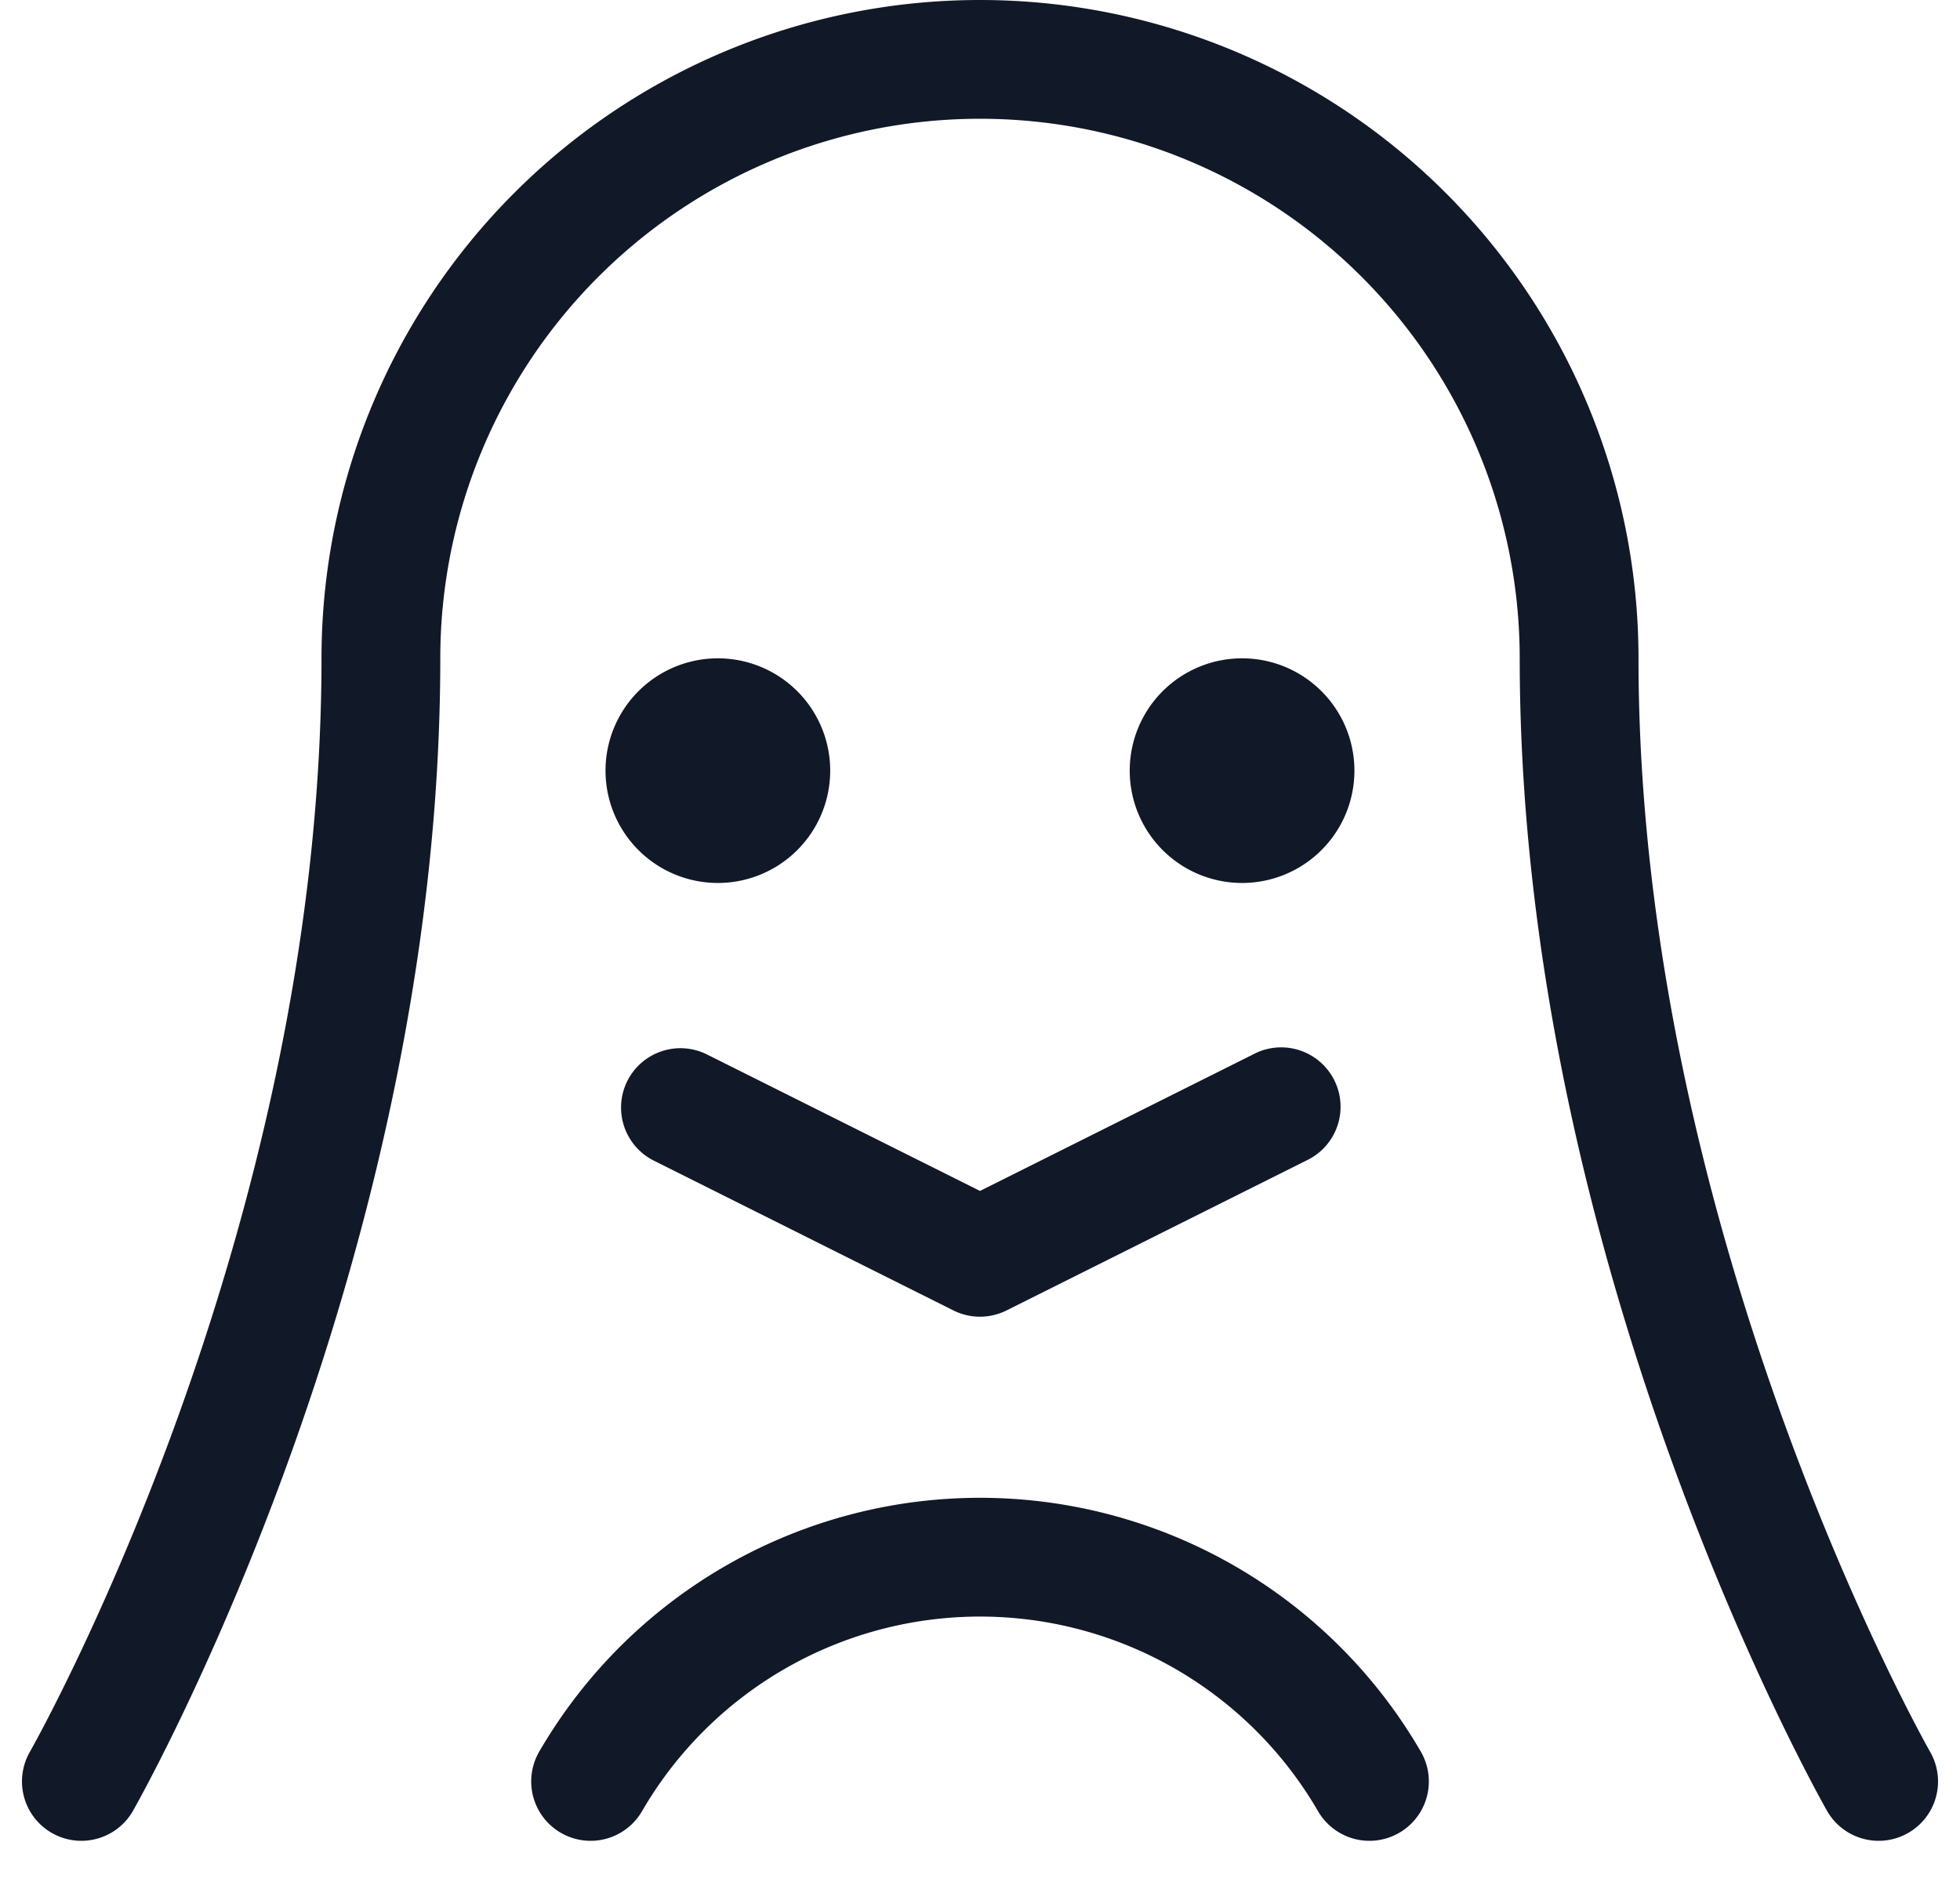 <svg xmlns="http://www.w3.org/2000/svg" width="33" height="32" fill="none"><path stroke="#111827" stroke-linecap="round" stroke-linejoin="round" stroke-width="2" d="M1.37 30s5.043-8.826 5.043-18.913a10.087 10.087 0 0 1 20.174 0C26.587 21.174 31.63 30 31.63 30"/><path fill="#111827" fill-rule="evenodd" d="M22.804 12.978a1.891 1.891 0 1 1-3.783 0 1.891 1.891 0 0 1 3.783 0Zm-8.826 0a1.891 1.891 0 1 1-3.783 0 1.891 1.891 0 0 1 3.783 0Zm-3.416 5.227a1 1 0 0 1 1.342-.447l4.596 2.298 4.596-2.298a1 1 0 1 1 .894 1.788l-5.043 2.522a1 1 0 0 1-.895 0l-5.043-2.522a1 1 0 0 1-.447-1.341Zm2.654 9.897a6.58 6.58 0 0 1 8.976 2.4 1 1 0 0 0 1.73-1.004 8.58 8.58 0 0 0-14.843 0 1 1 0 0 0 1.73 1.004 6.58 6.58 0 0 1 2.407-2.4Z" clip-rule="evenodd"/></svg>